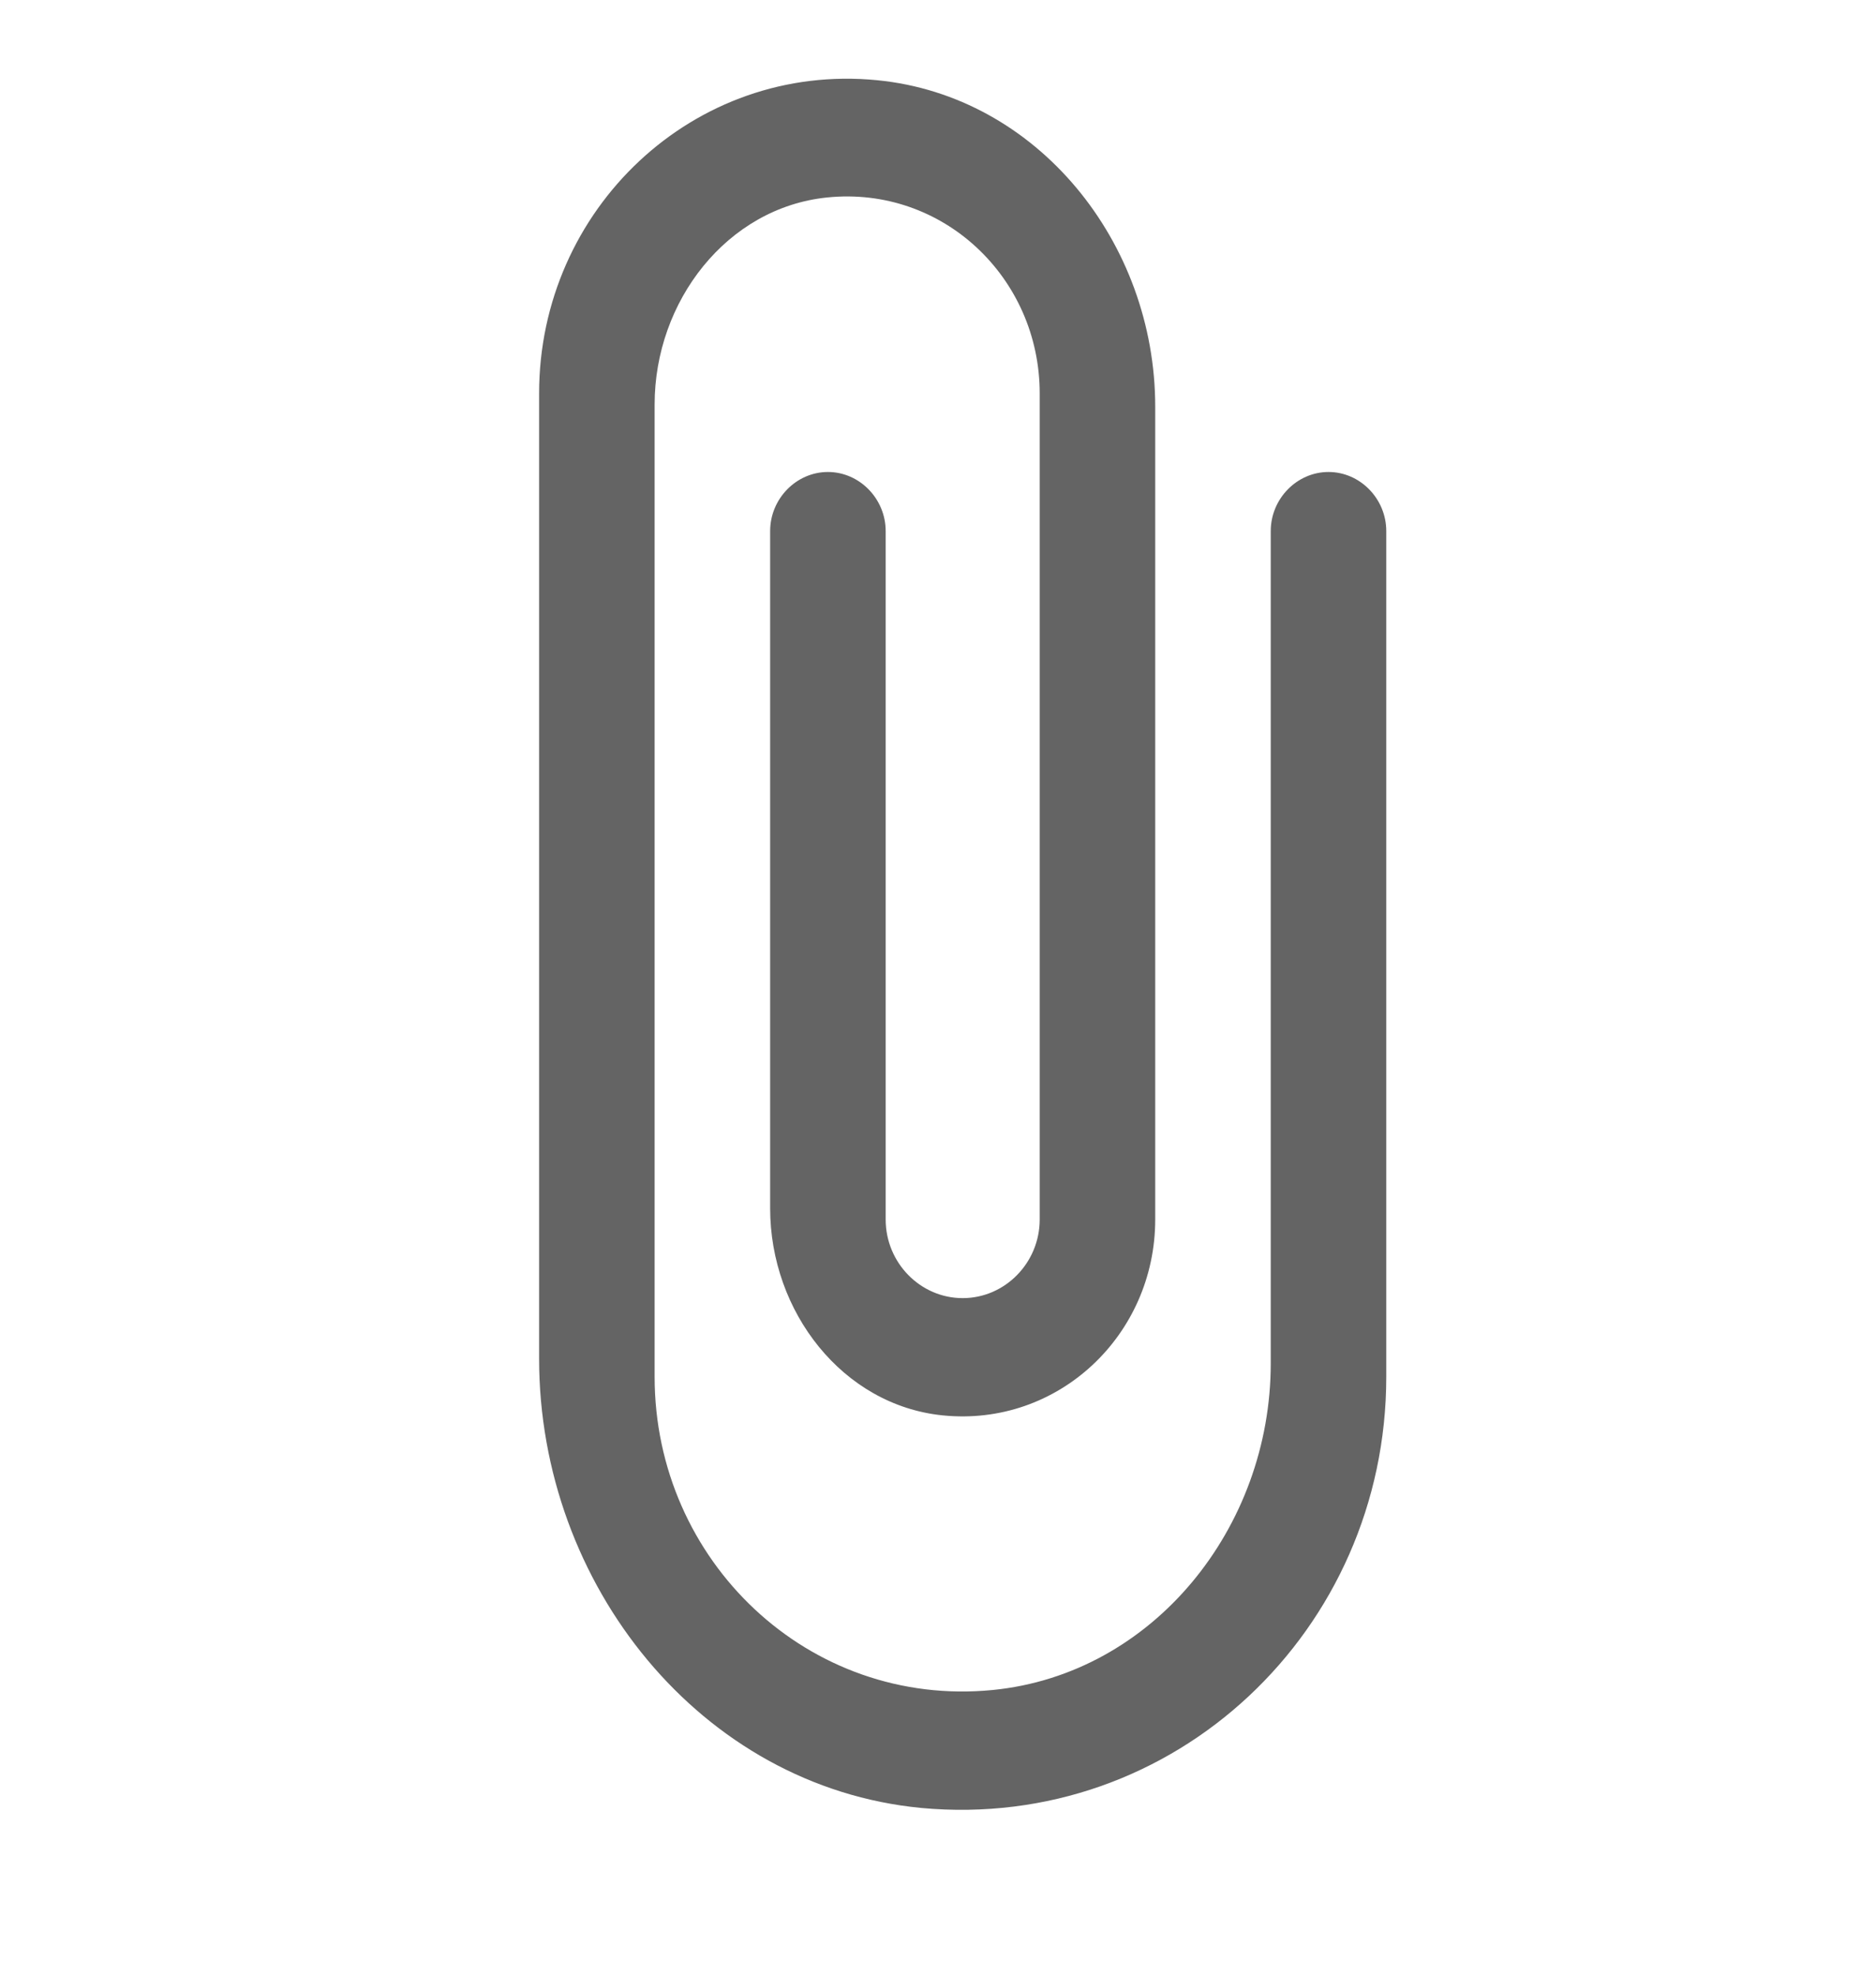 <svg width="19" height="20" viewBox="0 0 19 20" fill="none" xmlns="http://www.w3.org/2000/svg">
<path d="M12.87 5.376V13.802C12.87 15.467 11.677 16.948 10.054 17.108C8.19 17.291 6.63 15.801 6.63 13.938V4.094C6.63 3.05 7.363 2.102 8.377 1.999C9.547 1.879 10.53 2.811 10.53 3.982V12.345C10.53 12.783 10.179 13.141 9.75 13.141C9.321 13.141 8.97 12.783 8.97 12.345V5.376C8.97 5.049 8.705 4.778 8.385 4.778C8.065 4.778 7.8 5.049 7.8 5.376V12.233C7.8 13.277 8.533 14.225 9.547 14.328C10.717 14.447 11.7 13.516 11.7 12.345V4.117C11.7 2.453 10.507 0.971 8.884 0.812C7.028 0.629 5.46 2.118 5.46 3.982V13.755C5.46 16.04 7.098 18.087 9.329 18.302C11.895 18.541 14.04 16.502 14.04 13.938V5.376C14.04 5.049 13.775 4.778 13.455 4.778C13.135 4.778 12.87 5.049 12.87 5.376Z" fill="#646464"/>
</svg>
